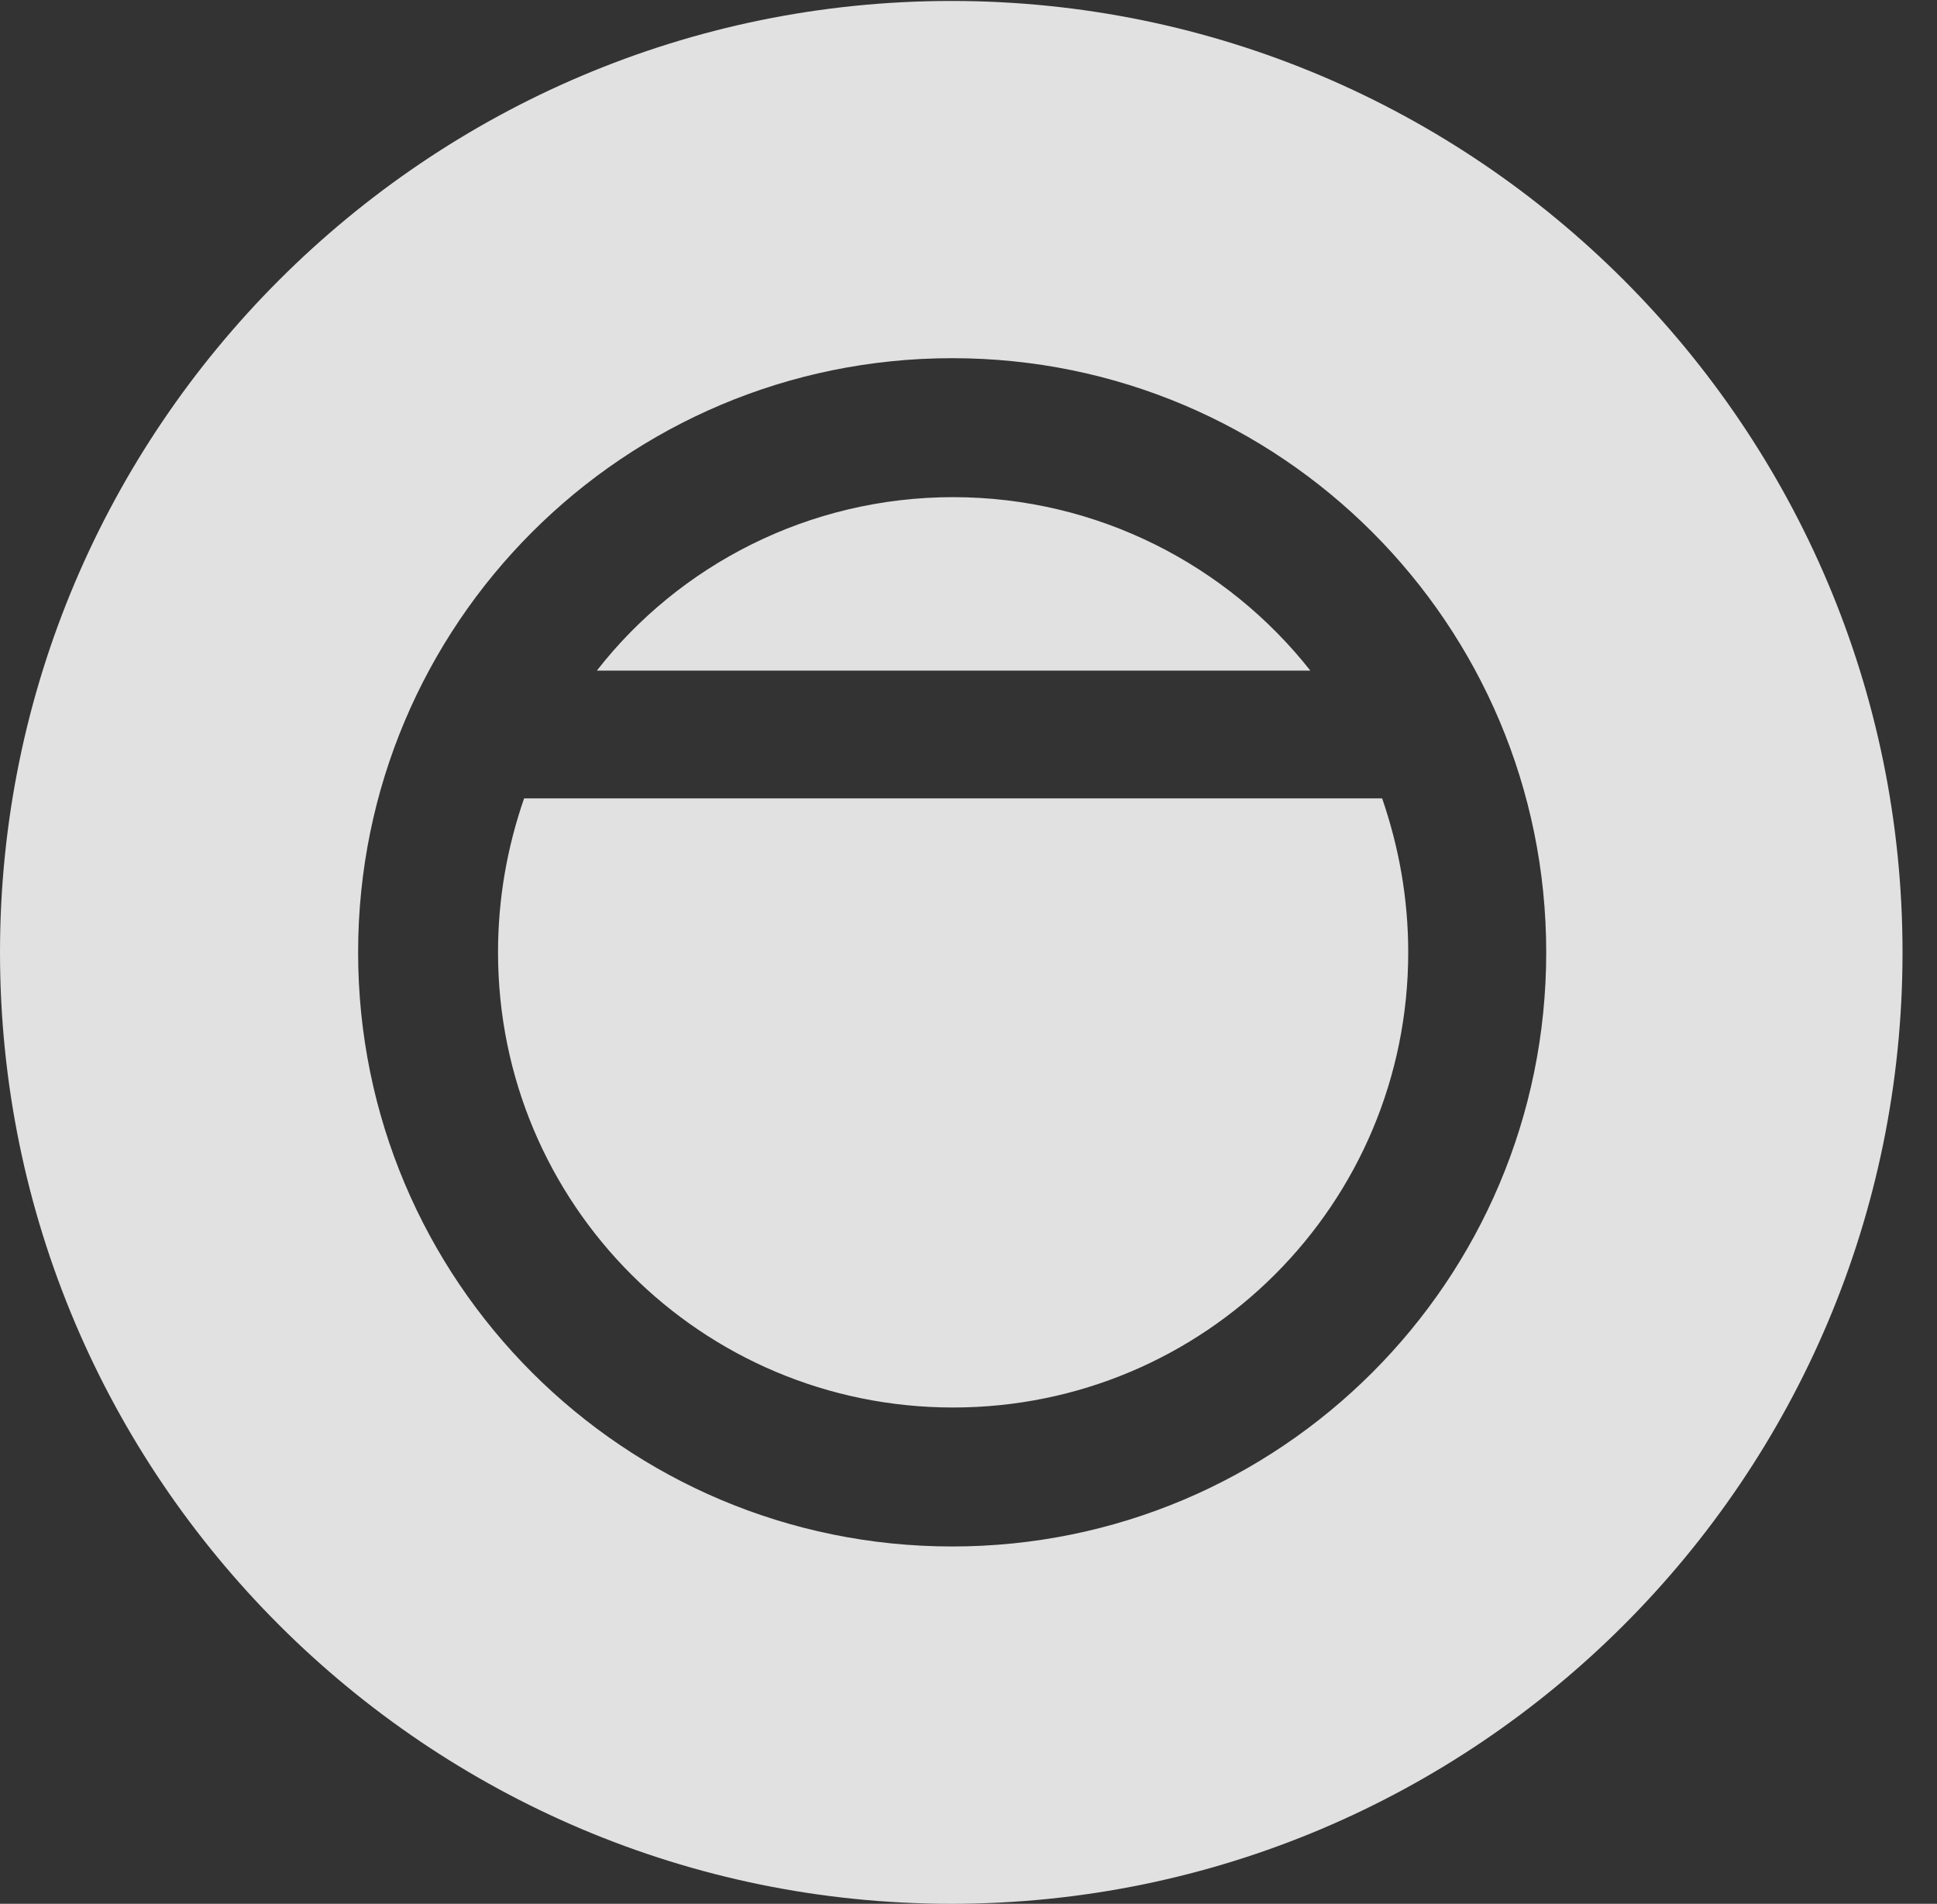 <?xml version="1.0" encoding="UTF-8"?>
<!--Generator: Apple Native CoreSVG 326-->
<!DOCTYPE svg
PUBLIC "-//W3C//DTD SVG 1.1//EN"
       "http://www.w3.org/Graphics/SVG/1.1/DTD/svg11.dtd">
<svg version="1.1" xmlns="http://www.w3.org/2000/svg" xmlns:xlink="http://www.w3.org/1999/xlink" viewBox="0 0 20.283 19.932">
 <rect x="0" y="0" width="20.283" height="19.932" fill="#333333" stroke="none"/>
 <g>
  <rect height="19.932" opacity="0" width="20.283" x="0" y="0"/>
  <path d="M19.922 9.971C19.922 15.469 15.459 19.932 9.961 19.932C4.473 19.932 0 15.469 0 9.971C0 4.482 4.473 0.01 9.961 0.01C15.459 0.01 19.922 4.482 19.922 9.971ZM3.75 9.971C3.75 13.408 6.533 16.191 9.971 16.191C13.408 16.191 16.191 13.408 16.191 9.971C16.191 6.533 13.408 3.75 9.971 3.75C6.533 3.75 3.75 6.533 3.75 9.971ZM14.746 9.971C14.746 12.607 12.617 14.736 9.98 14.736C7.344 14.736 5.215 12.607 5.215 9.971C5.215 9.404 5.312 8.867 5.488 8.359L14.473 8.359C14.648 8.867 14.746 9.404 14.746 9.971ZM13.721 7.021L6.25 7.021C7.109 5.918 8.467 5.205 9.98 5.205C11.494 5.205 12.852 5.918 13.721 7.021Z" fill="white" fill-opacity="0.85"/>
 </g>
</svg>
